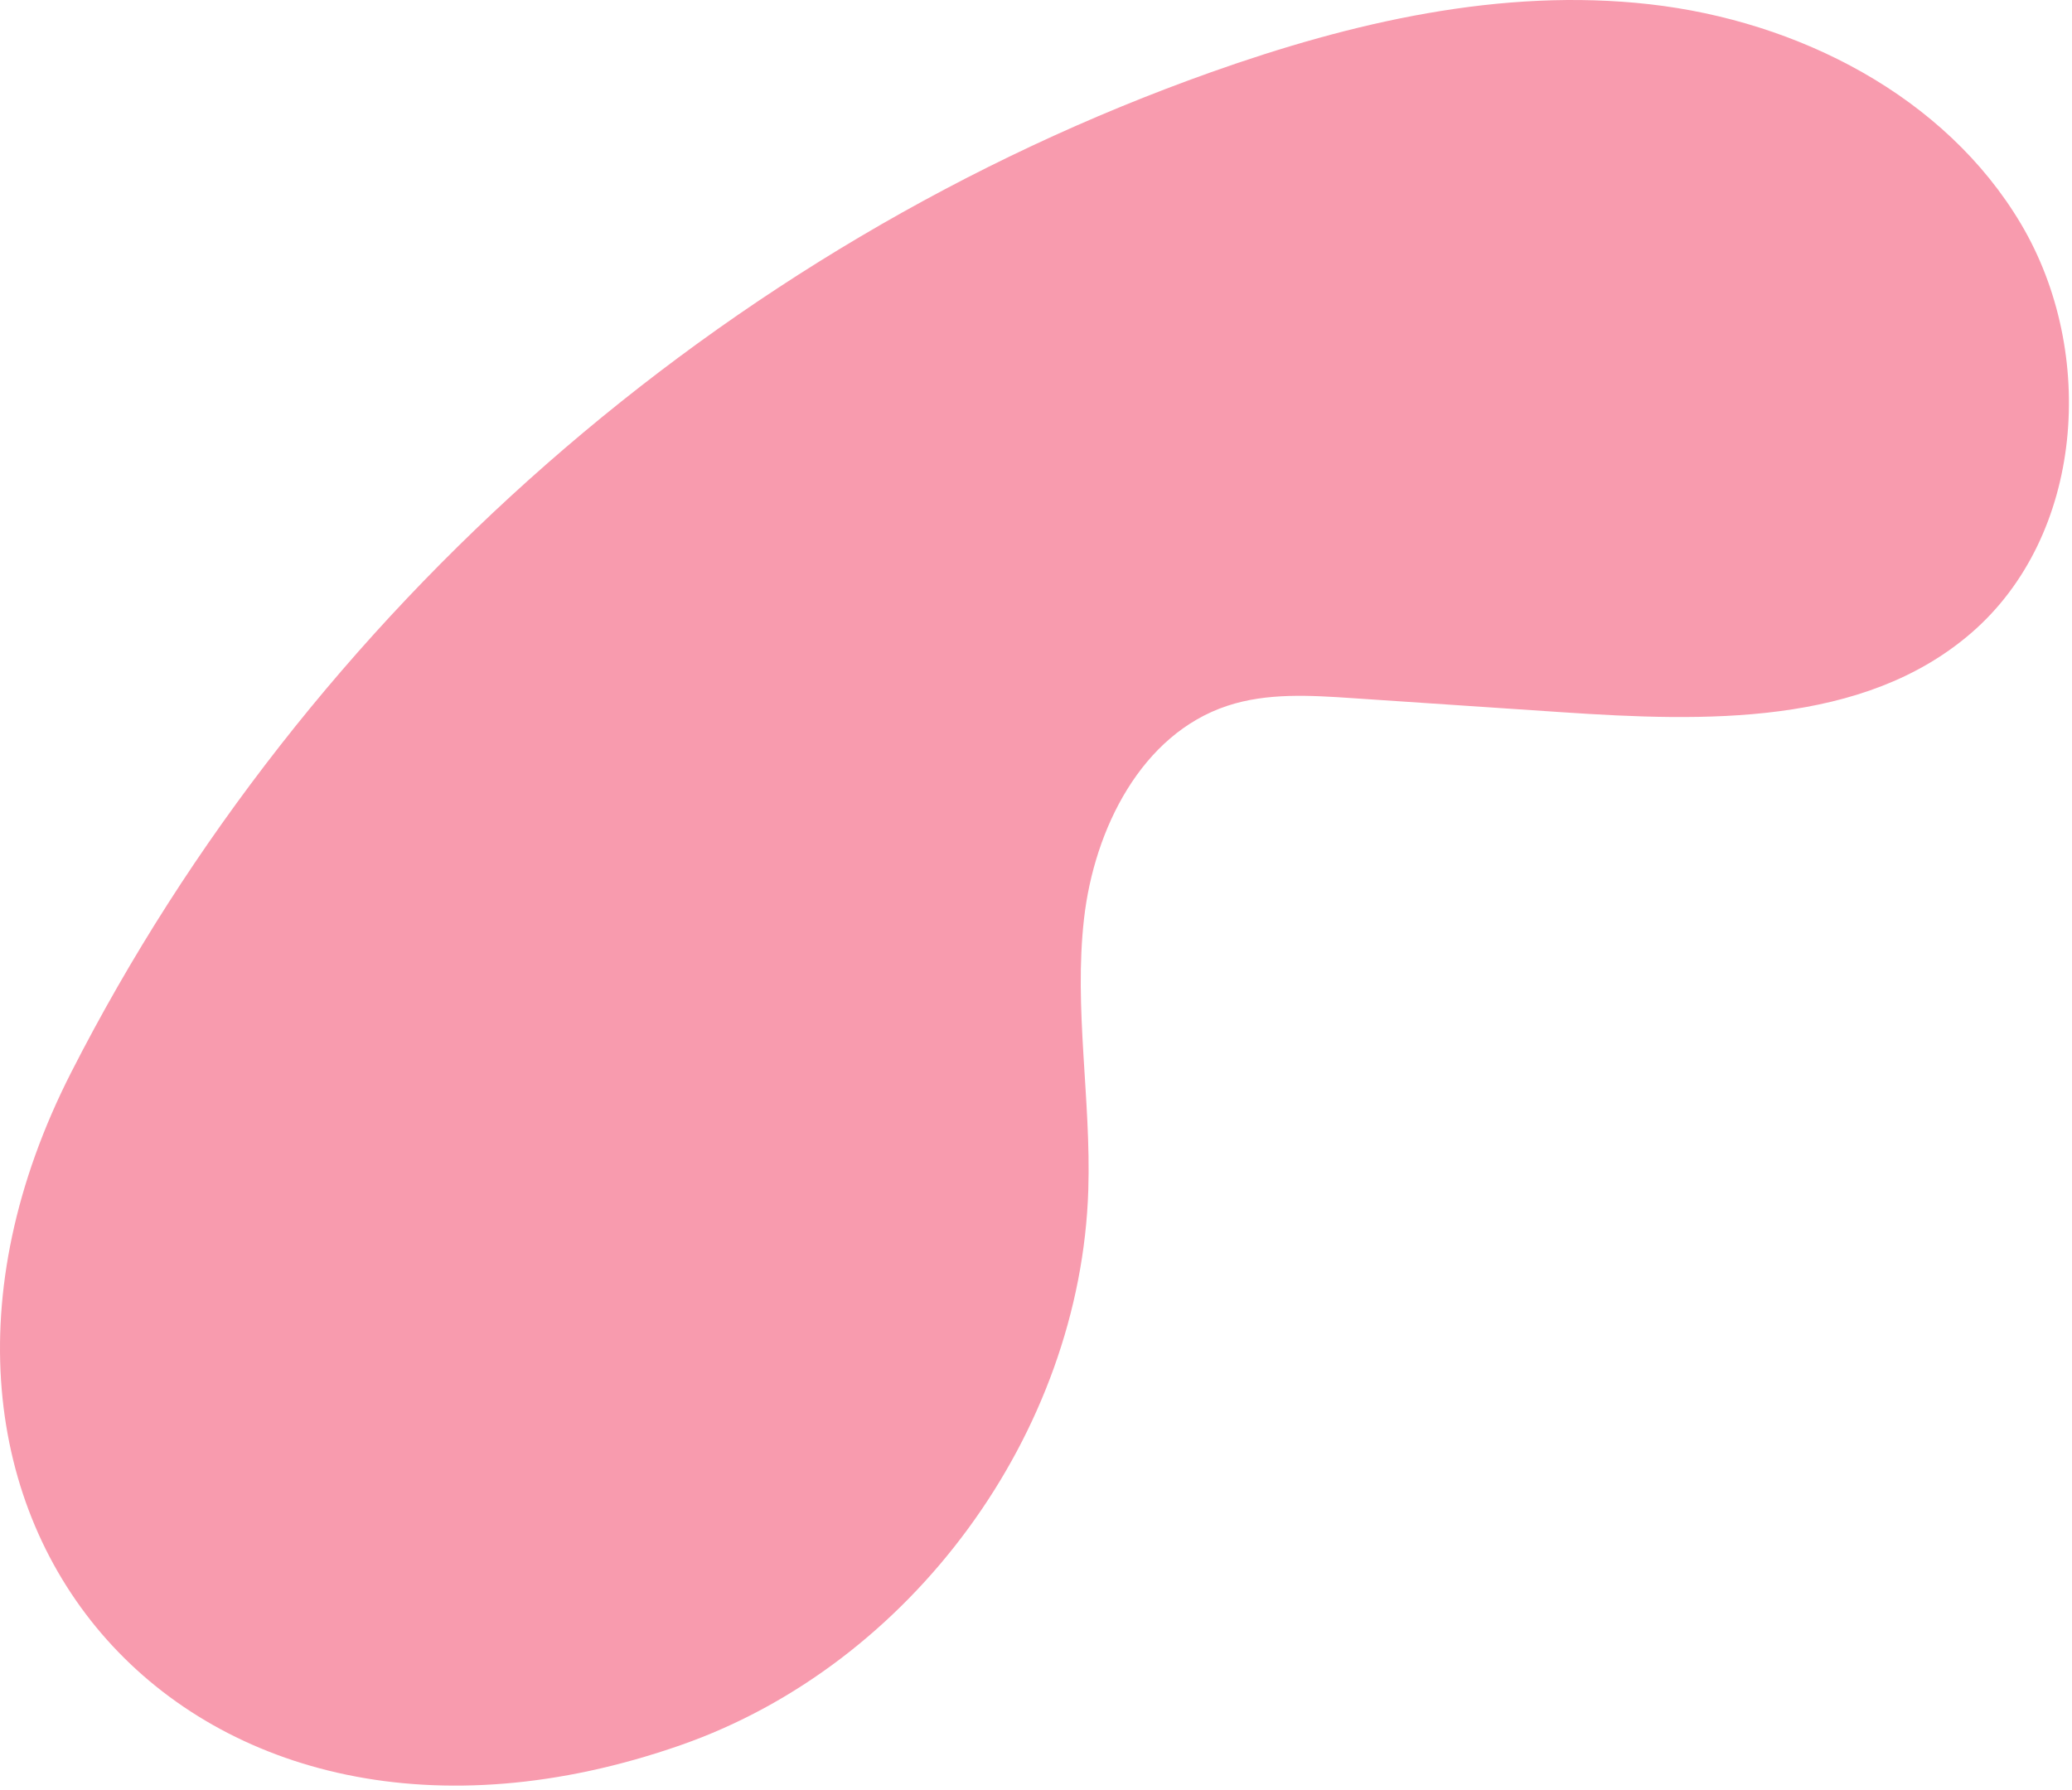 <svg width="434" height="375" viewBox="0 0 434 375" fill="none" xmlns="http://www.w3.org/2000/svg">
<path d="M14.933 224.602C64.203 127.982 151.488 51.399 253.696 15.115C283.144 4.661 314.479 -2.615 345.53 0.891C376.581 4.396 407.426 20.075 423.346 46.964C439.266 73.853 436.515 112.247 412.844 132.646C390.228 152.135 357.043 151.201 327.256 149.203C312.562 148.217 297.867 147.231 283.173 146.245C274.425 145.658 265.419 145.102 257.093 147.85C239.106 153.786 229.203 173.623 227.06 192.443C224.916 211.262 228.545 230.267 227.957 249.2C226.368 300.321 190.861 348.717 142.575 365.577C40.023 401.385 -32.7 318.013 14.933 224.602Z" fill="#F89BAE"/>
</svg>
